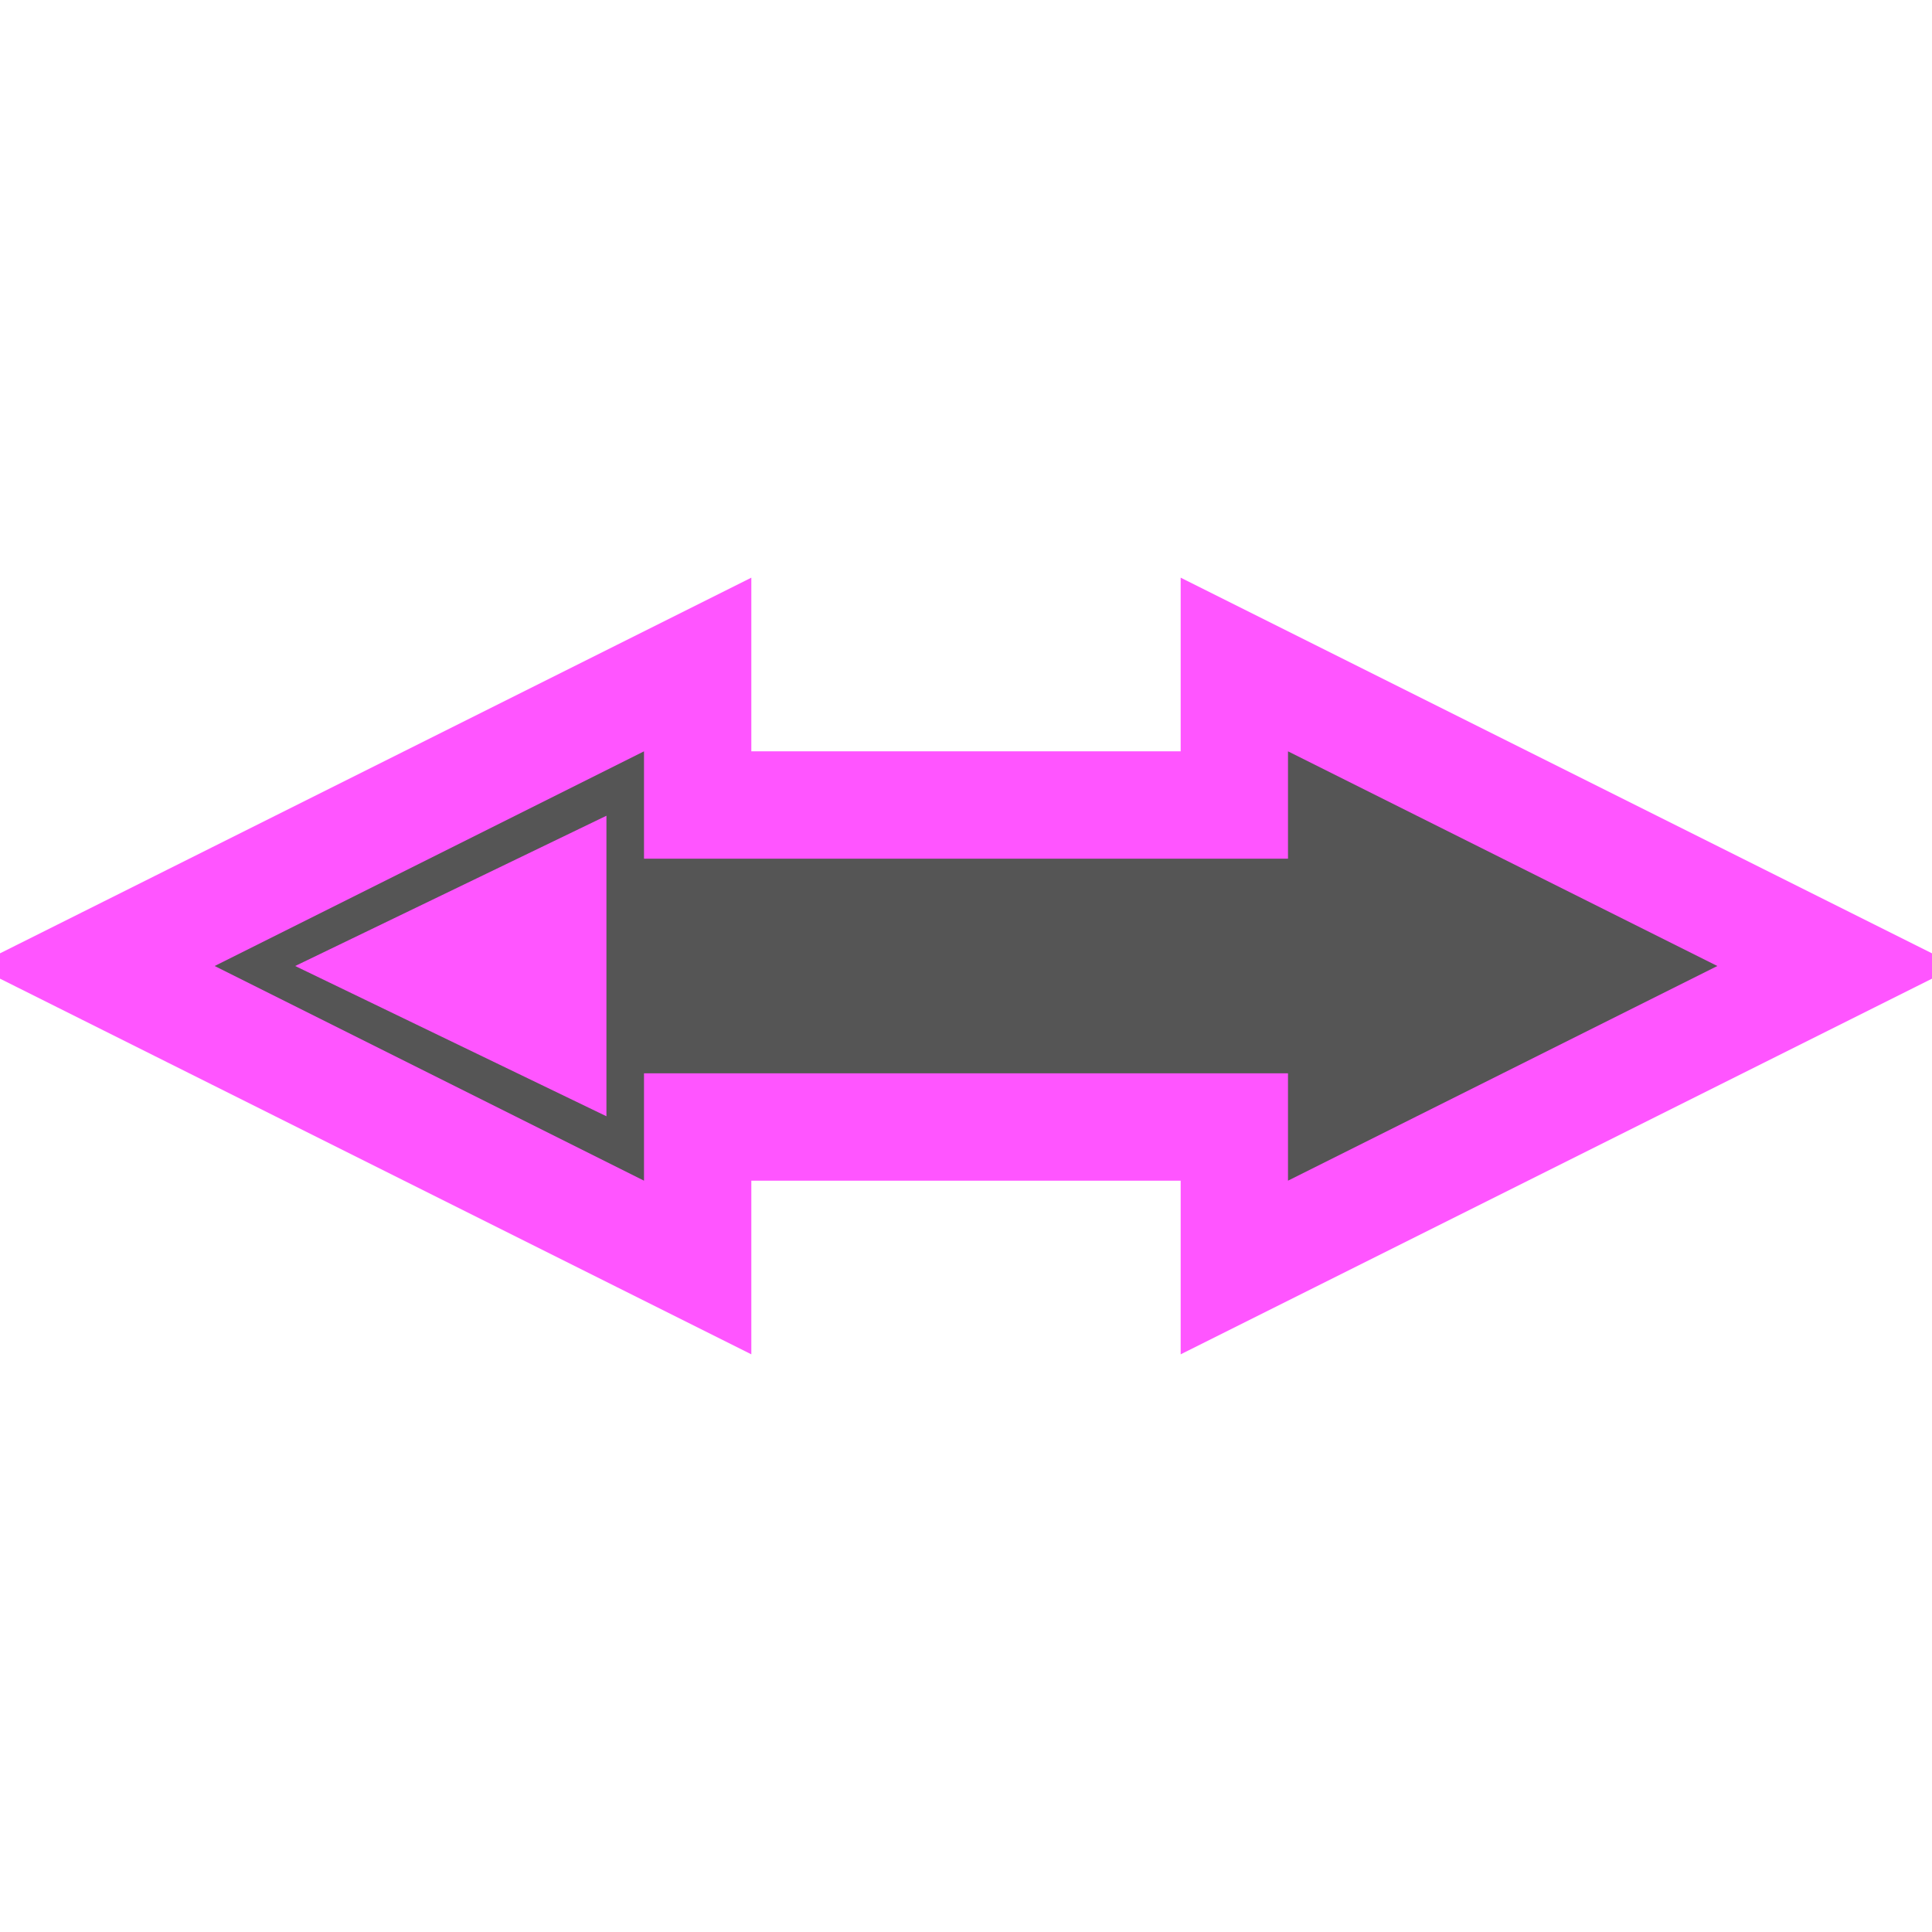 <?xml version='1.0' encoding='utf-8'?>
<svg xmlns:dc="http://purl.org/dc/elements/1.1/" xmlns:cc="http://creativecommons.org/ns#" xmlns:rdf="http://www.w3.org/1999/02/22-rdf-syntax-ns#" xmlns="http://www.w3.org/2000/svg" id="svg2" viewBox="0 0 18 18" height="100%" width="100%" version="1.1">
  <defs id="defs6"/>
  <rect style="fill:none;stroke:none;visibility:hidden" id="canvas" y="0" x="0" height="18" width="18"/>
  <path style="fill:#ff55ff;stroke:#ff55ff;stroke-width:2.0;opacity:1.0;" d="M 4,5 0,7 4,9 4,8 10,8 10,9 14,7 10,5 10,6 4,6 Z M 3.65,5.6 3.65,8.4 0.75,7 Z" id="halo" transform="translate(2.0,2.0)"/>
<path style="fill:#555555;fill-opacity:1" d="M 4,5 0,7 4,9 4,8 10,8 10,9 14,7 10,5 10,6 4,6 Z M 3.65,5.6 3.65,8.4 0.75,7 Z" id="opposite-lane" transform="translate(2.0,2.0)"/>
</svg>
